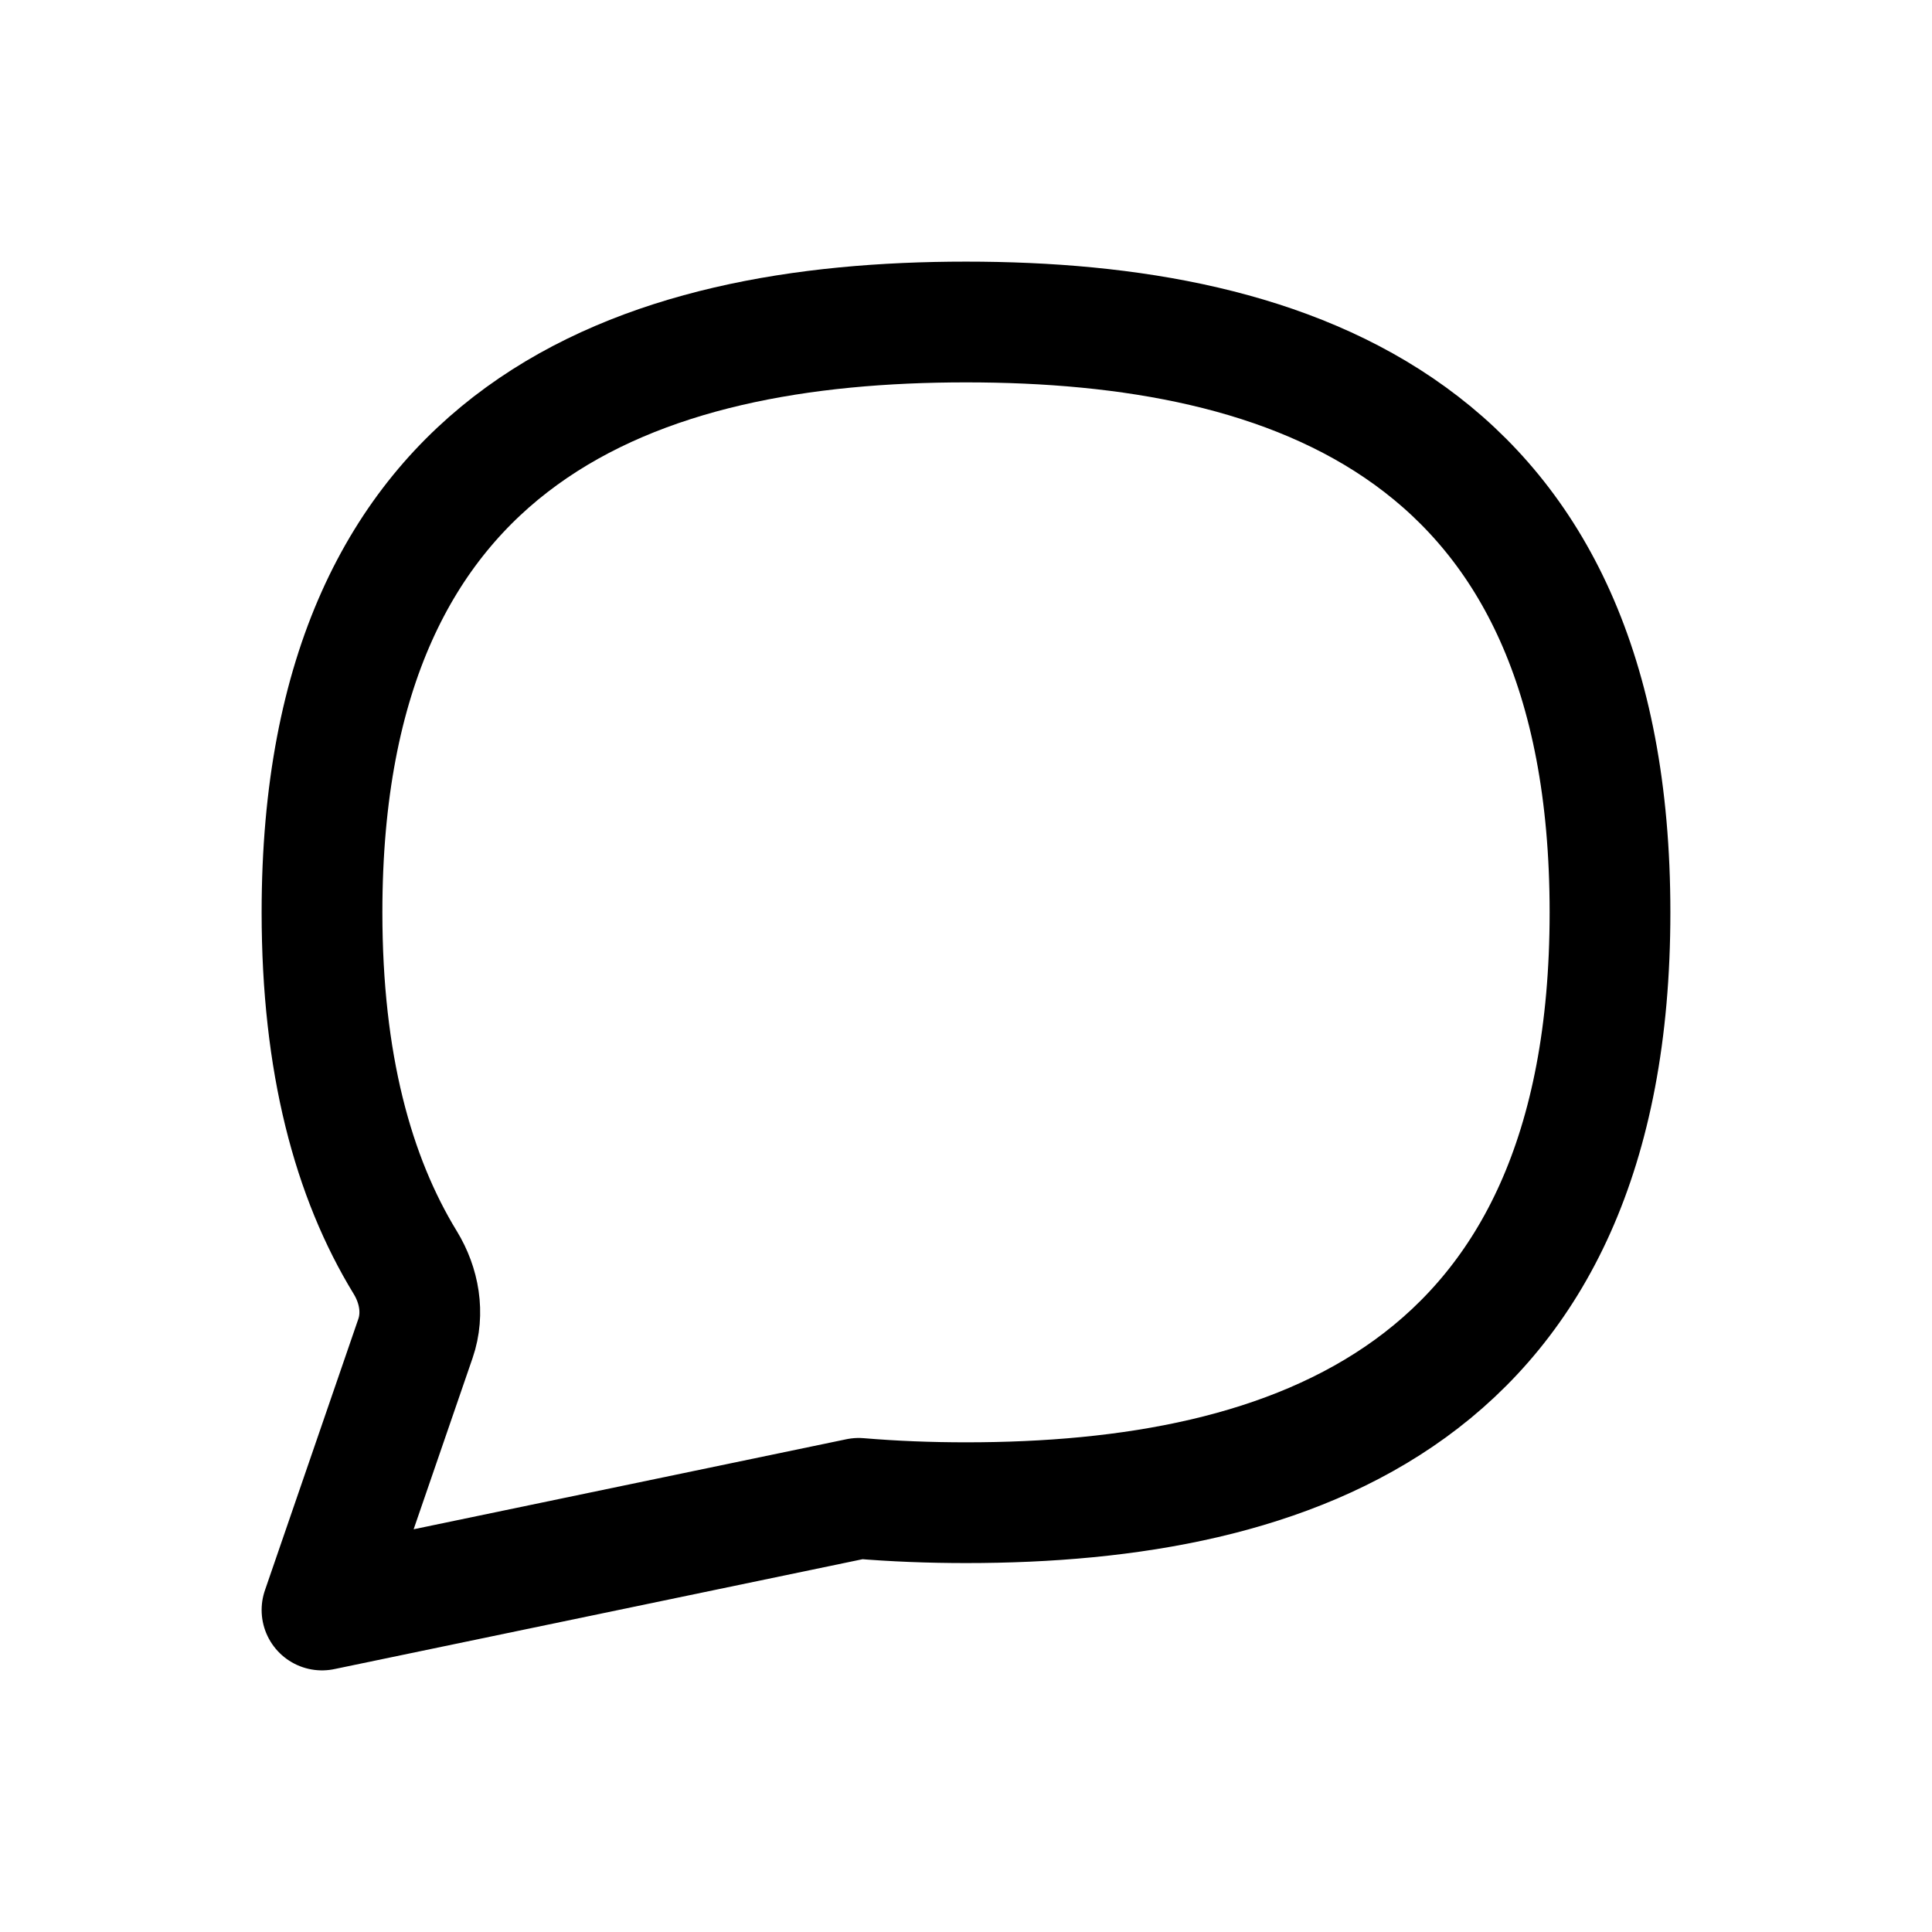 <svg width="24" height="24" viewBox="0 0 24 24" fill="none" xmlns="http://www.w3.org/2000/svg">
<path d="M20 11.333C20 5.333 16.05 4 12 4C7.95 4 4 5.333 4 11.333C4 13.204 4.384 14.621 5.035 15.685C5.208 15.969 5.269 16.313 5.161 16.627L4 20L10.667 18.613C11.106 18.65 11.553 18.667 12 18.667C16.05 18.667 20 17.333 20 11.333Z" stroke="black" stroke-width="1.5" stroke-linecap="round" stroke-linejoin="round"/>
</svg>
